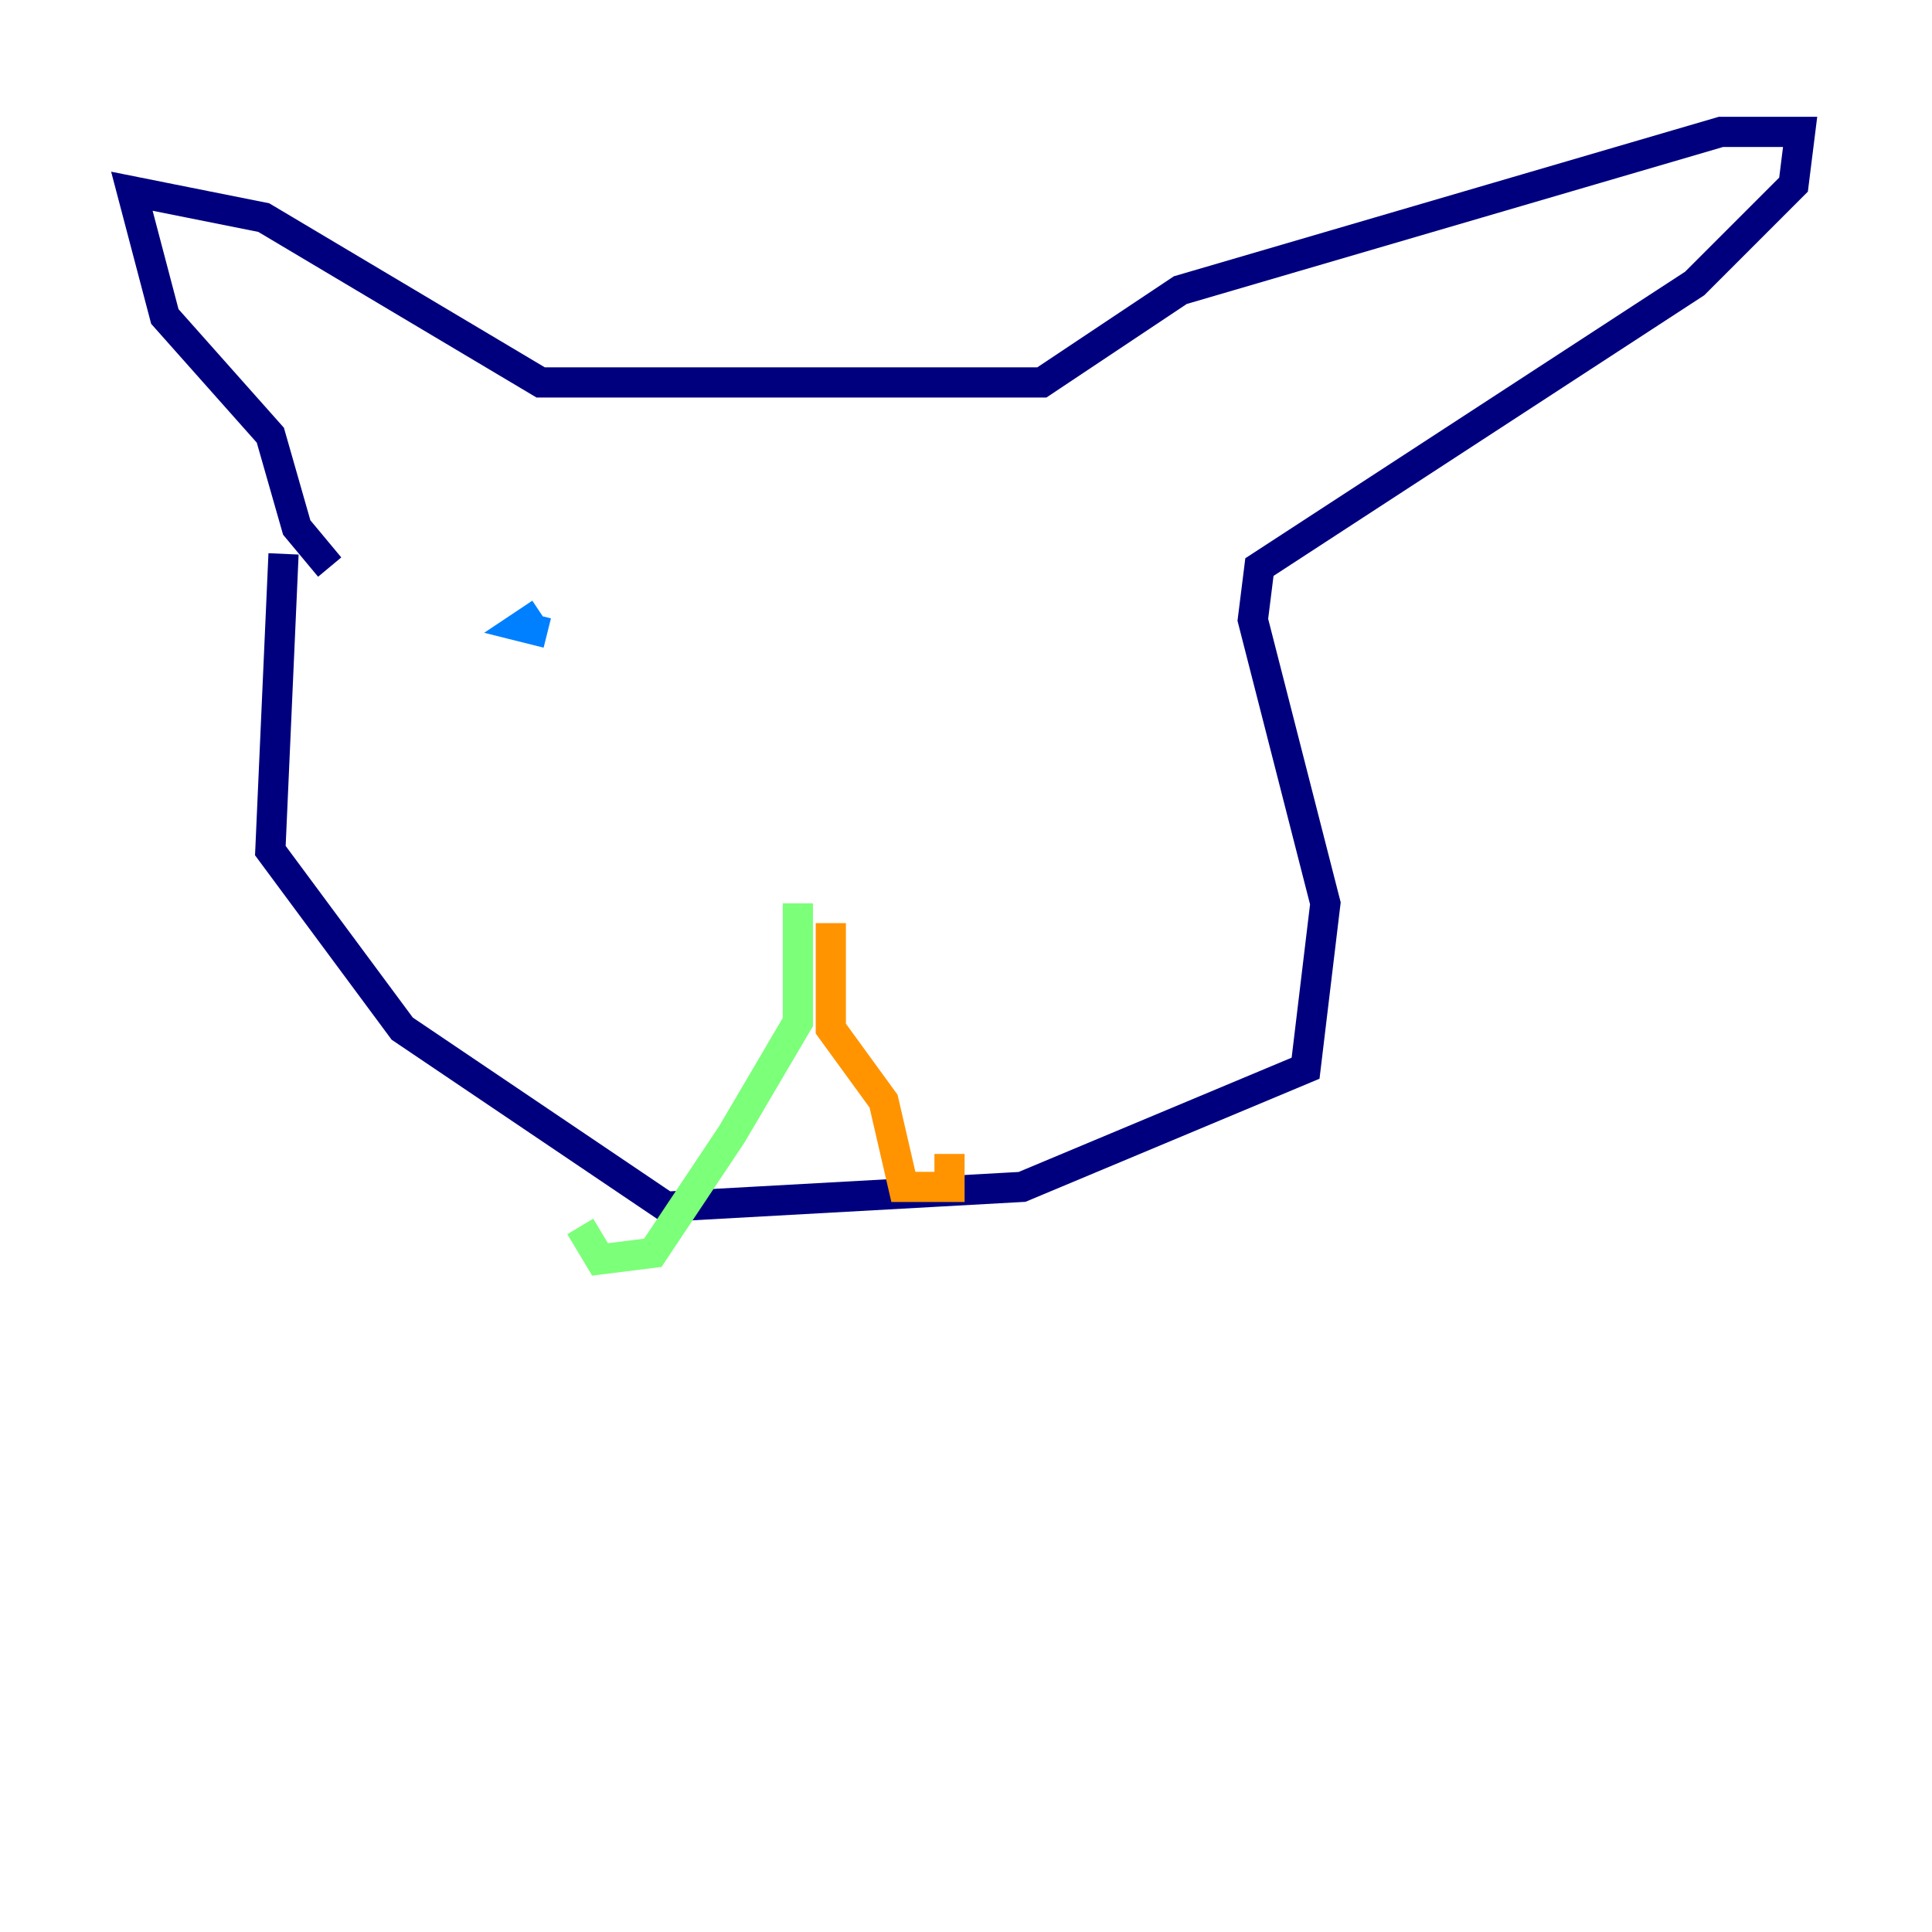 <?xml version="1.0" encoding="utf-8" ?>
<svg baseProfile="tiny" height="128" version="1.2" viewBox="0,0,128,128" width="128" xmlns="http://www.w3.org/2000/svg" xmlns:ev="http://www.w3.org/2001/xml-events" xmlns:xlink="http://www.w3.org/1999/xlink"><defs /><polyline fill="none" points="18.785,36.696 17.911,56.355 26.648,68.15 44.123,79.945 67.713,78.635 86.498,70.771 87.809,59.85 83.003,41.065 83.44,37.57 112.273,18.785 118.826,12.232 119.263,8.737 114.02,8.737 78.198,19.222 69.024,25.338 35.822,25.338 17.474,14.416 8.737,12.669 10.921,20.969 17.911,28.833 19.659,34.949 21.843,37.57" stroke="#00007f" stroke-width="2" /><polyline fill="none" points="35.822,40.628 34.512,41.502 36.259,41.939" stroke="#0080ff" stroke-width="2" /><polyline fill="none" points="52.86,59.85 52.86,67.713 48.492,75.14 43.249,83.003 39.754,83.44 38.444,81.256" stroke="#7cff79" stroke-width="2" /><polyline fill="none" points="55.044,61.16 55.044,68.15 58.539,72.956 59.85,78.635 62.908,78.635 62.908,76.451" stroke="#ff9400" stroke-width="2" /><polyline fill="none" points="46.744,52.423 46.744,52.423" stroke="#7f0000" stroke-width="2" /></svg>